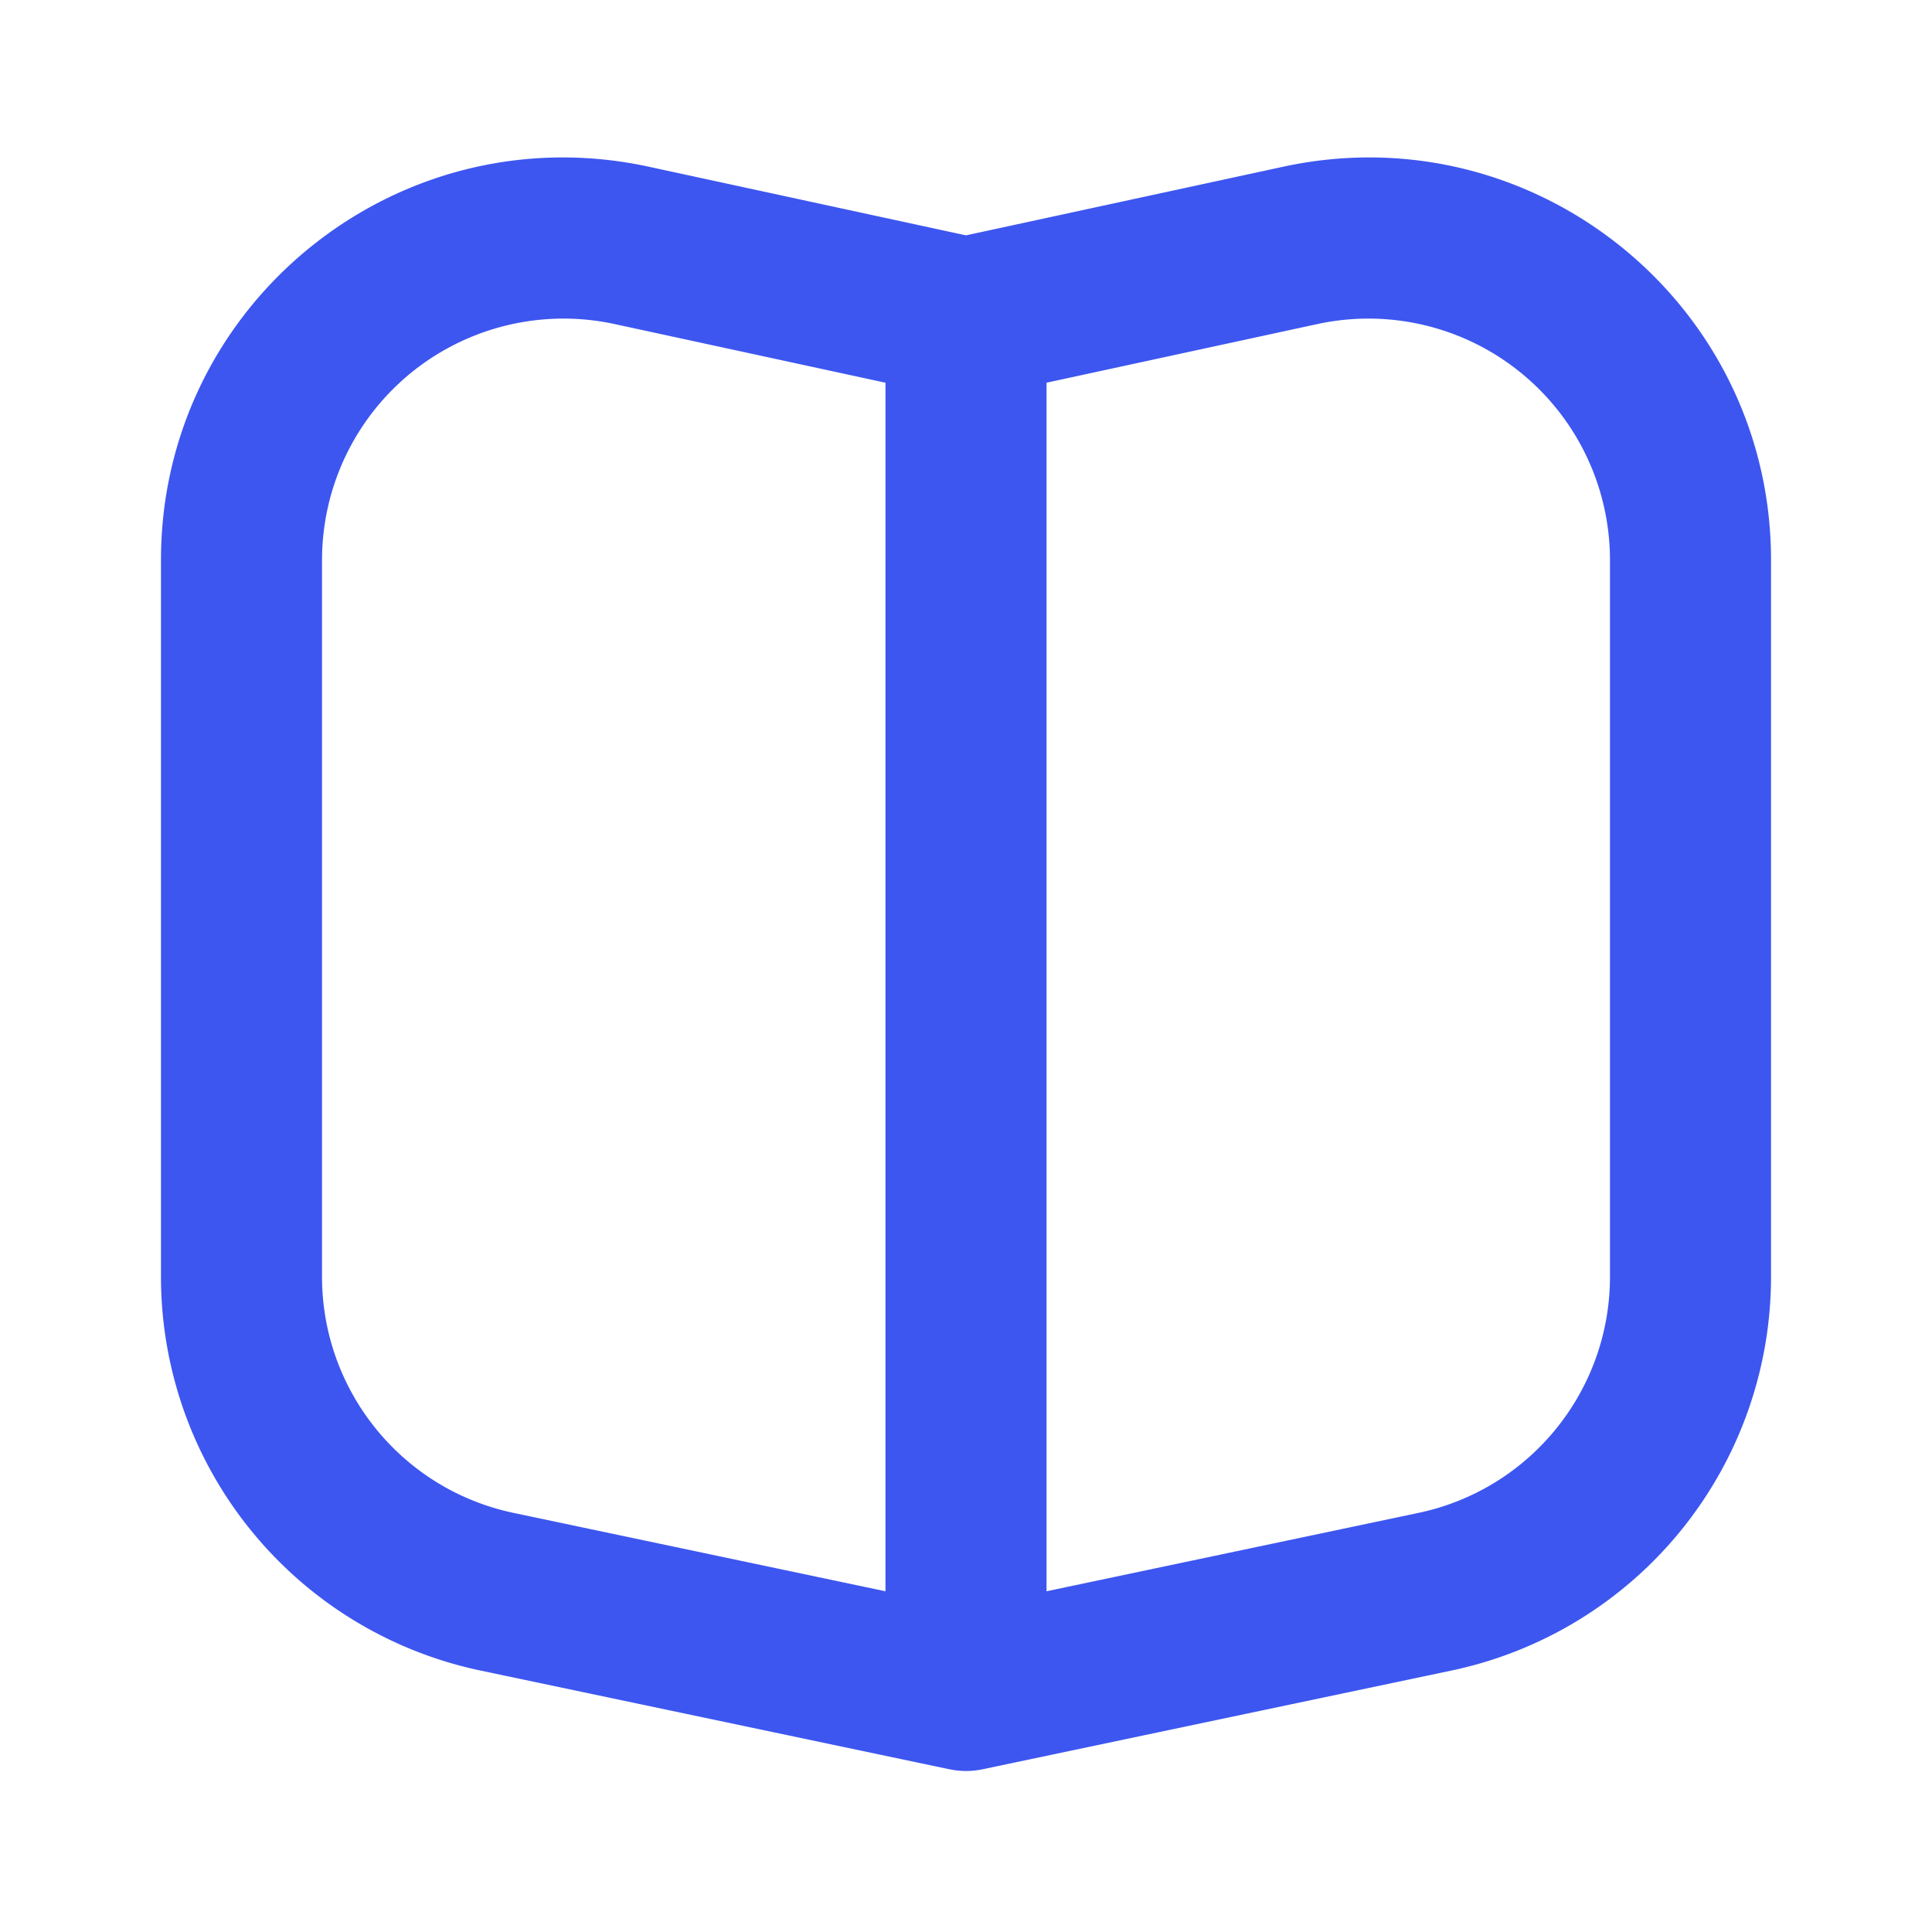 <svg width="22" height="22" viewBox="0 0 22 22" fill="none" xmlns="http://www.w3.org/2000/svg">
    <path fill-rule="evenodd" clip-rule="evenodd" d="M1.833 6.378c0-2.922 2.697-5.097 5.553-4.48L11 2.68l3.614-.782c2.856-.617 5.553 1.558 5.553 4.48v8.16a4.583 4.583 0 0 1-3.64 4.485l-5.338 1.124a.915.915 0 0 1-.376 0h-.002l-5.339-1.124a4.583 4.583 0 0 1-3.639-4.485v-8.16zM6.998 3.69a2.75 2.75 0 0 0-3.331 2.688v8.16c0 1.3.91 2.423 2.183 2.69l4.233.892V4.358L6.998 3.69zm8.004 0a2.75 2.75 0 0 1 3.331 2.688v8.16c0 1.3-.91 2.423-2.183 2.69l-4.233.892V4.358l3.085-.668z" fill="#3D56F0"/>
</svg>
